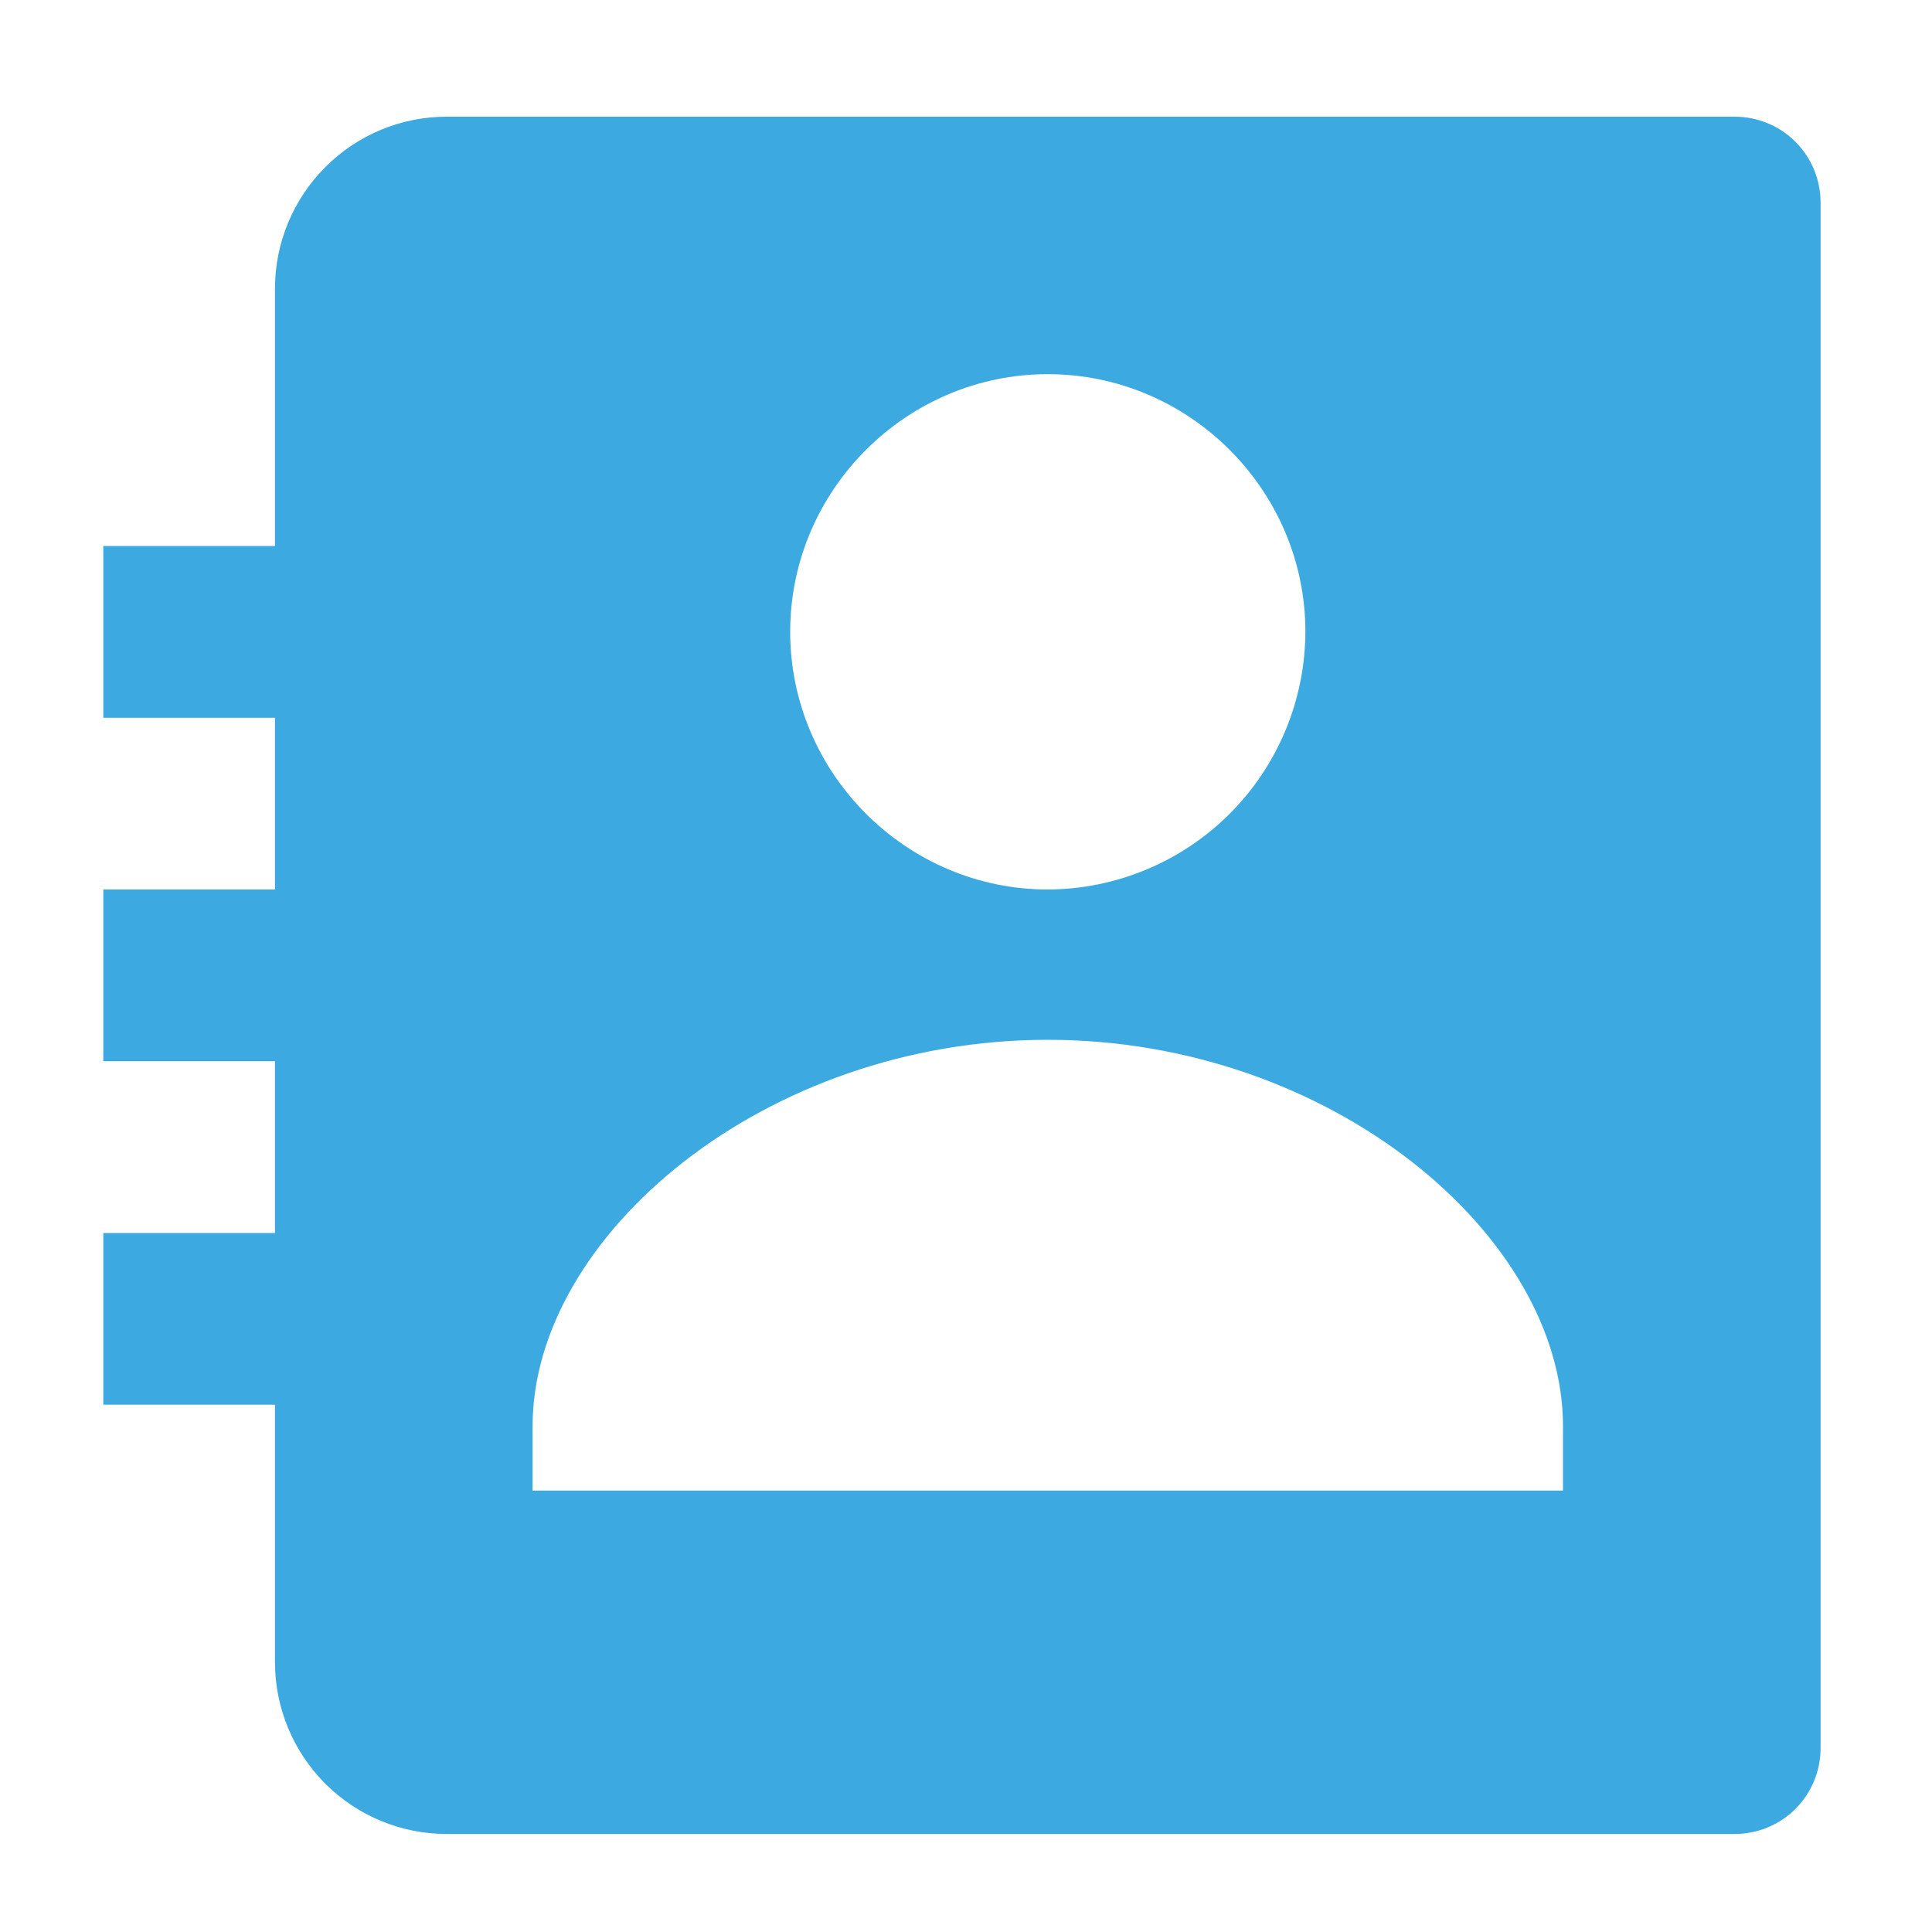 <svg width="15" height="15" viewBox="0 0 15 15" fill="none" xmlns="http://www.w3.org/2000/svg">
<path d="M13.468 0.906H3.468C3.115 0.906 2.776 1.046 2.526 1.297C2.276 1.547 2.135 1.886 2.135 2.239V4.239H0.802V5.573H2.135V6.906H0.802V8.239H2.135V9.573H0.802V10.906H2.135V12.906C2.135 13.26 2.276 13.599 2.526 13.849C2.776 14.099 3.115 14.239 3.468 14.239H13.468C13.645 14.239 13.815 14.169 13.94 14.044C14.065 13.919 14.135 13.749 14.135 13.573V1.573C14.135 1.396 14.065 1.226 13.94 1.101C13.815 0.976 13.645 0.906 13.468 0.906ZM8.135 2.905C9.234 2.905 10.135 3.806 10.135 4.905C10.133 5.435 9.922 5.943 9.547 6.318C9.173 6.692 8.665 6.904 8.135 6.906C7.037 6.906 6.135 6.004 6.135 4.905C6.135 3.806 7.037 2.905 8.135 2.905ZM12.135 11.573H4.135V11.073C4.135 9.593 5.938 8.073 8.135 8.073C10.332 8.073 12.135 9.593 12.135 11.073V11.573Z" fill="#3CAAE1"/>
</svg>
